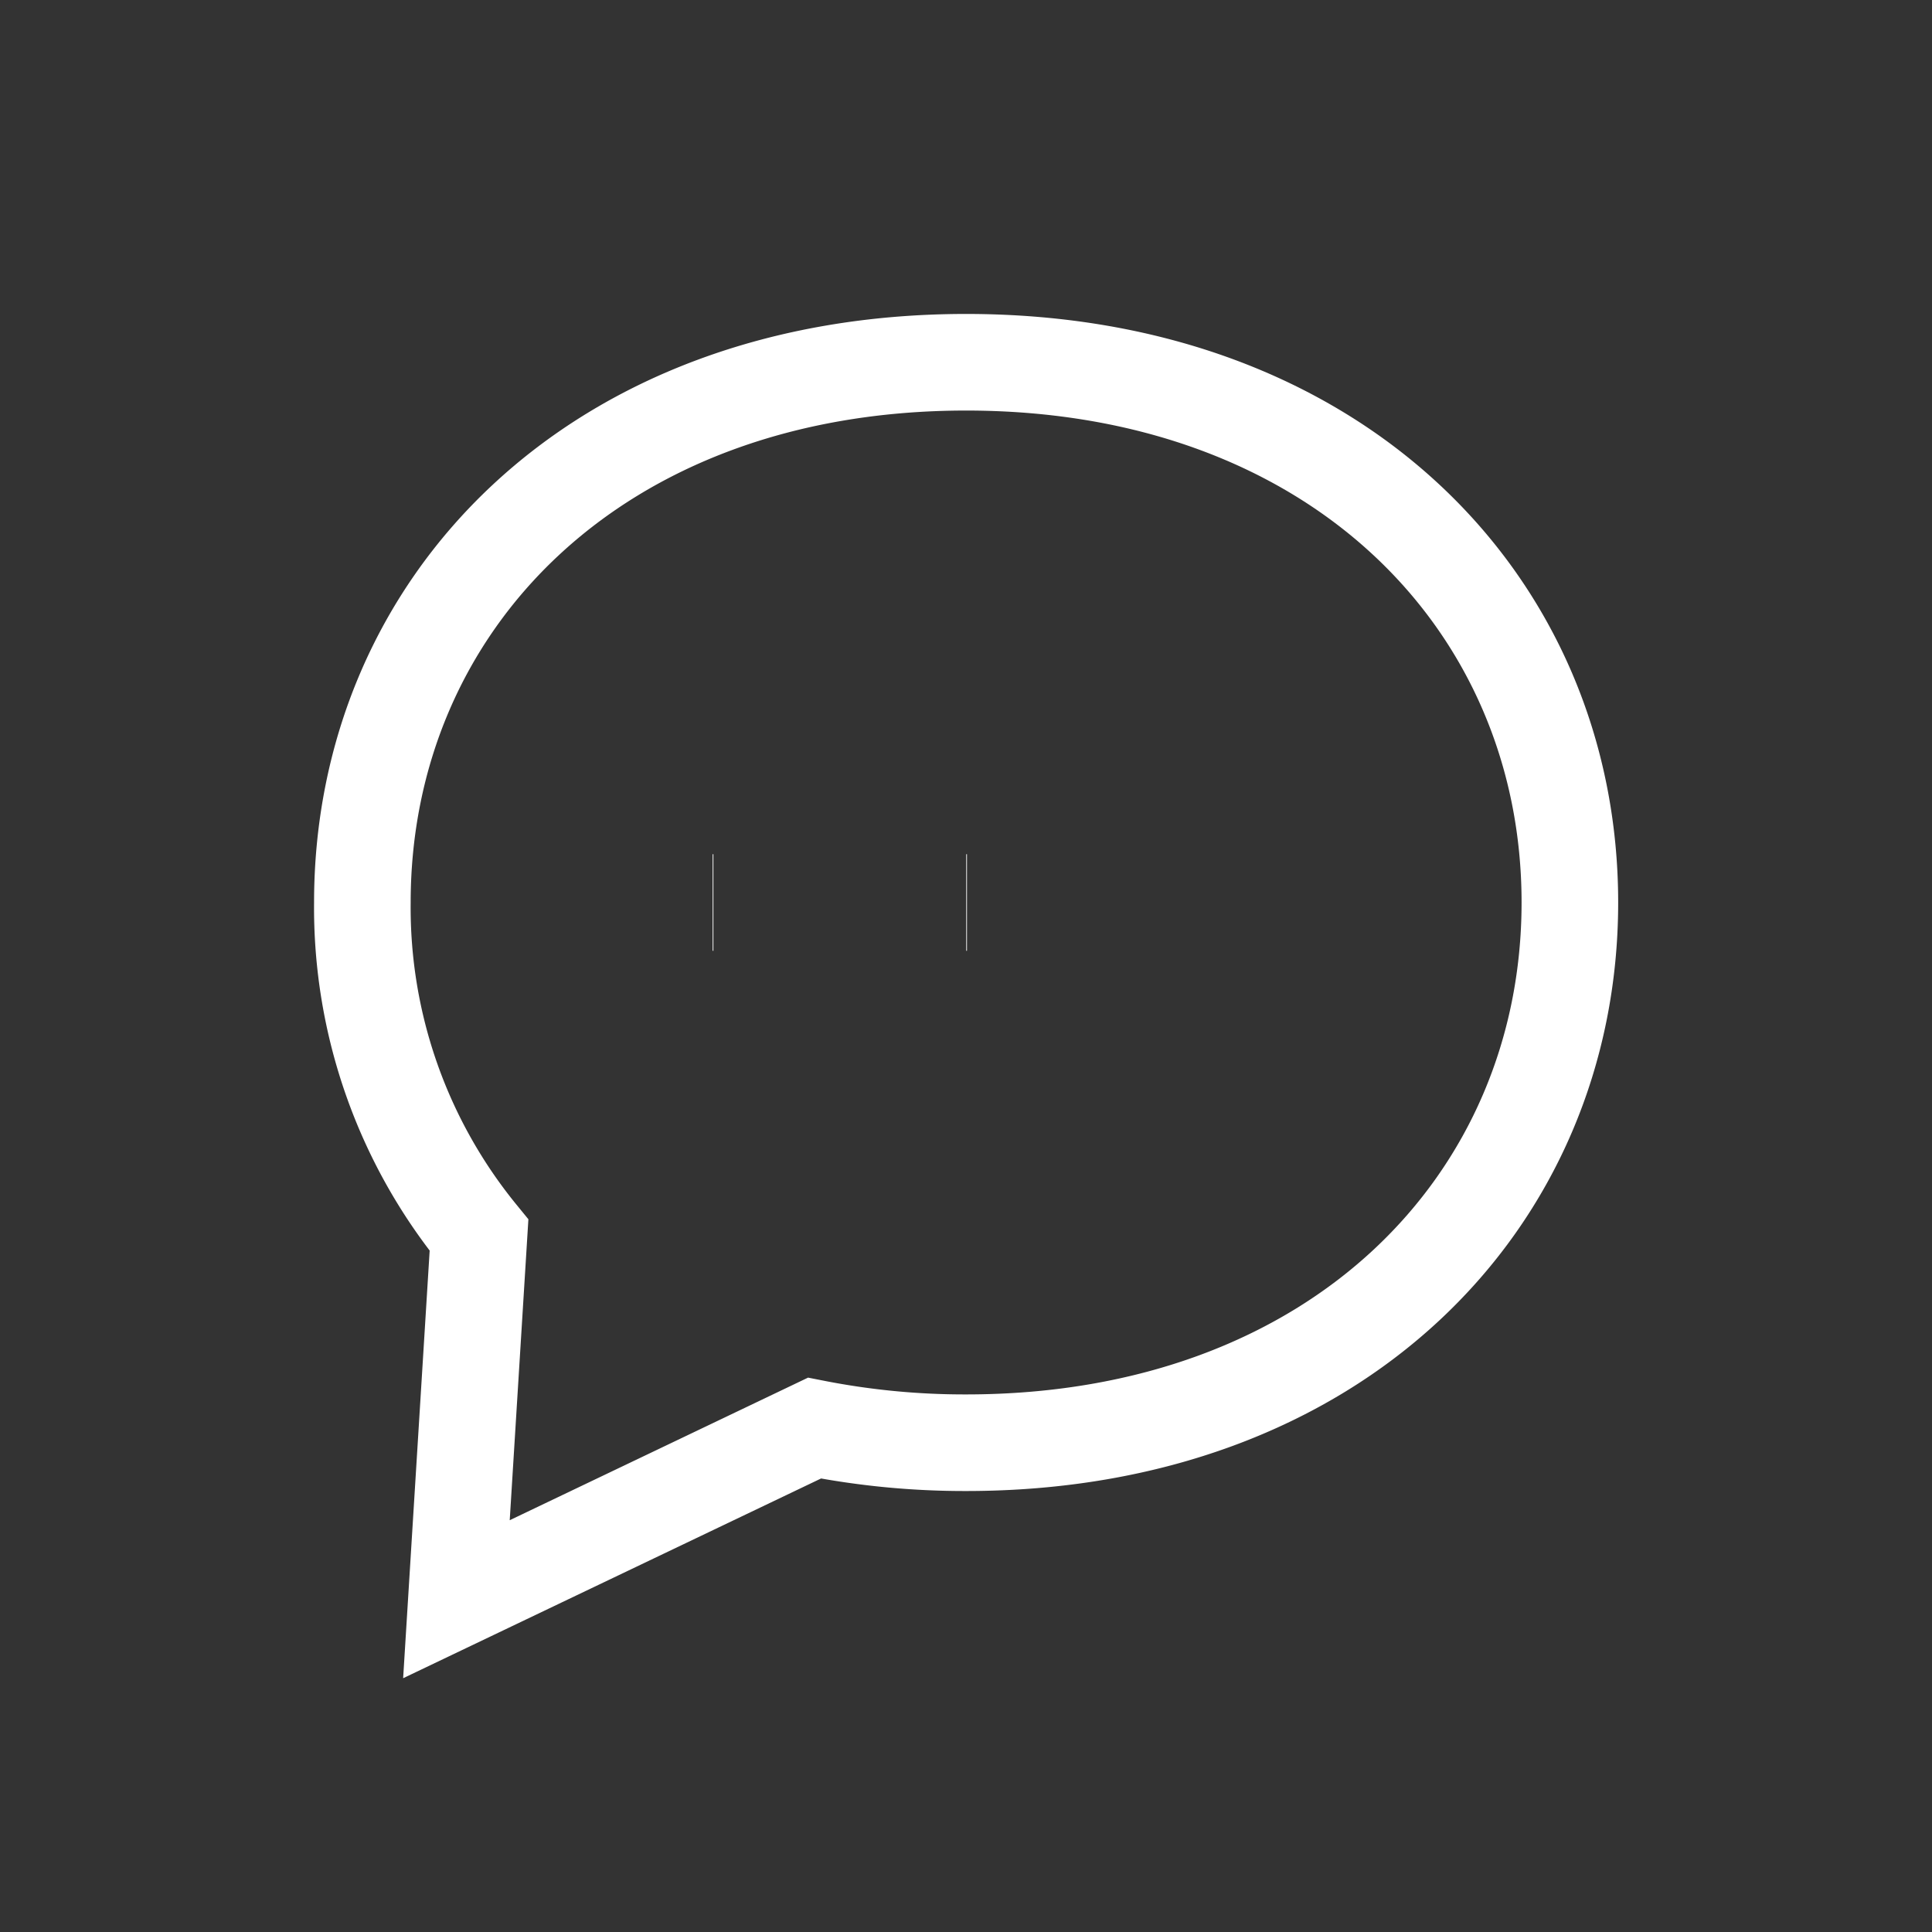 
<svg xmlns="http://www.w3.org/2000/svg" width="16" height="16" viewBox="0 0 16 16">
    <rect x="0" y="0" width="16" height="16" fill="#333333" stroke="none"/>
    <path fill="none" stroke="#fff" stroke-width="0.8px" d="M14045.009-3510.776a4.288 4.288 0 0 1-.966-2.755c0-2.473 1.932-4.474 5-4.474s5 2 5 4.474-1.932 4.474-5 4.474a6.432 6.432 0 0 1-1.256-.121l-2.965 1.417zm6.134-2.755zm-2.093 0h-.006zm-2.1 0h-.006z" transform="translate(-14041.042 3521.005)"/>
</svg>
